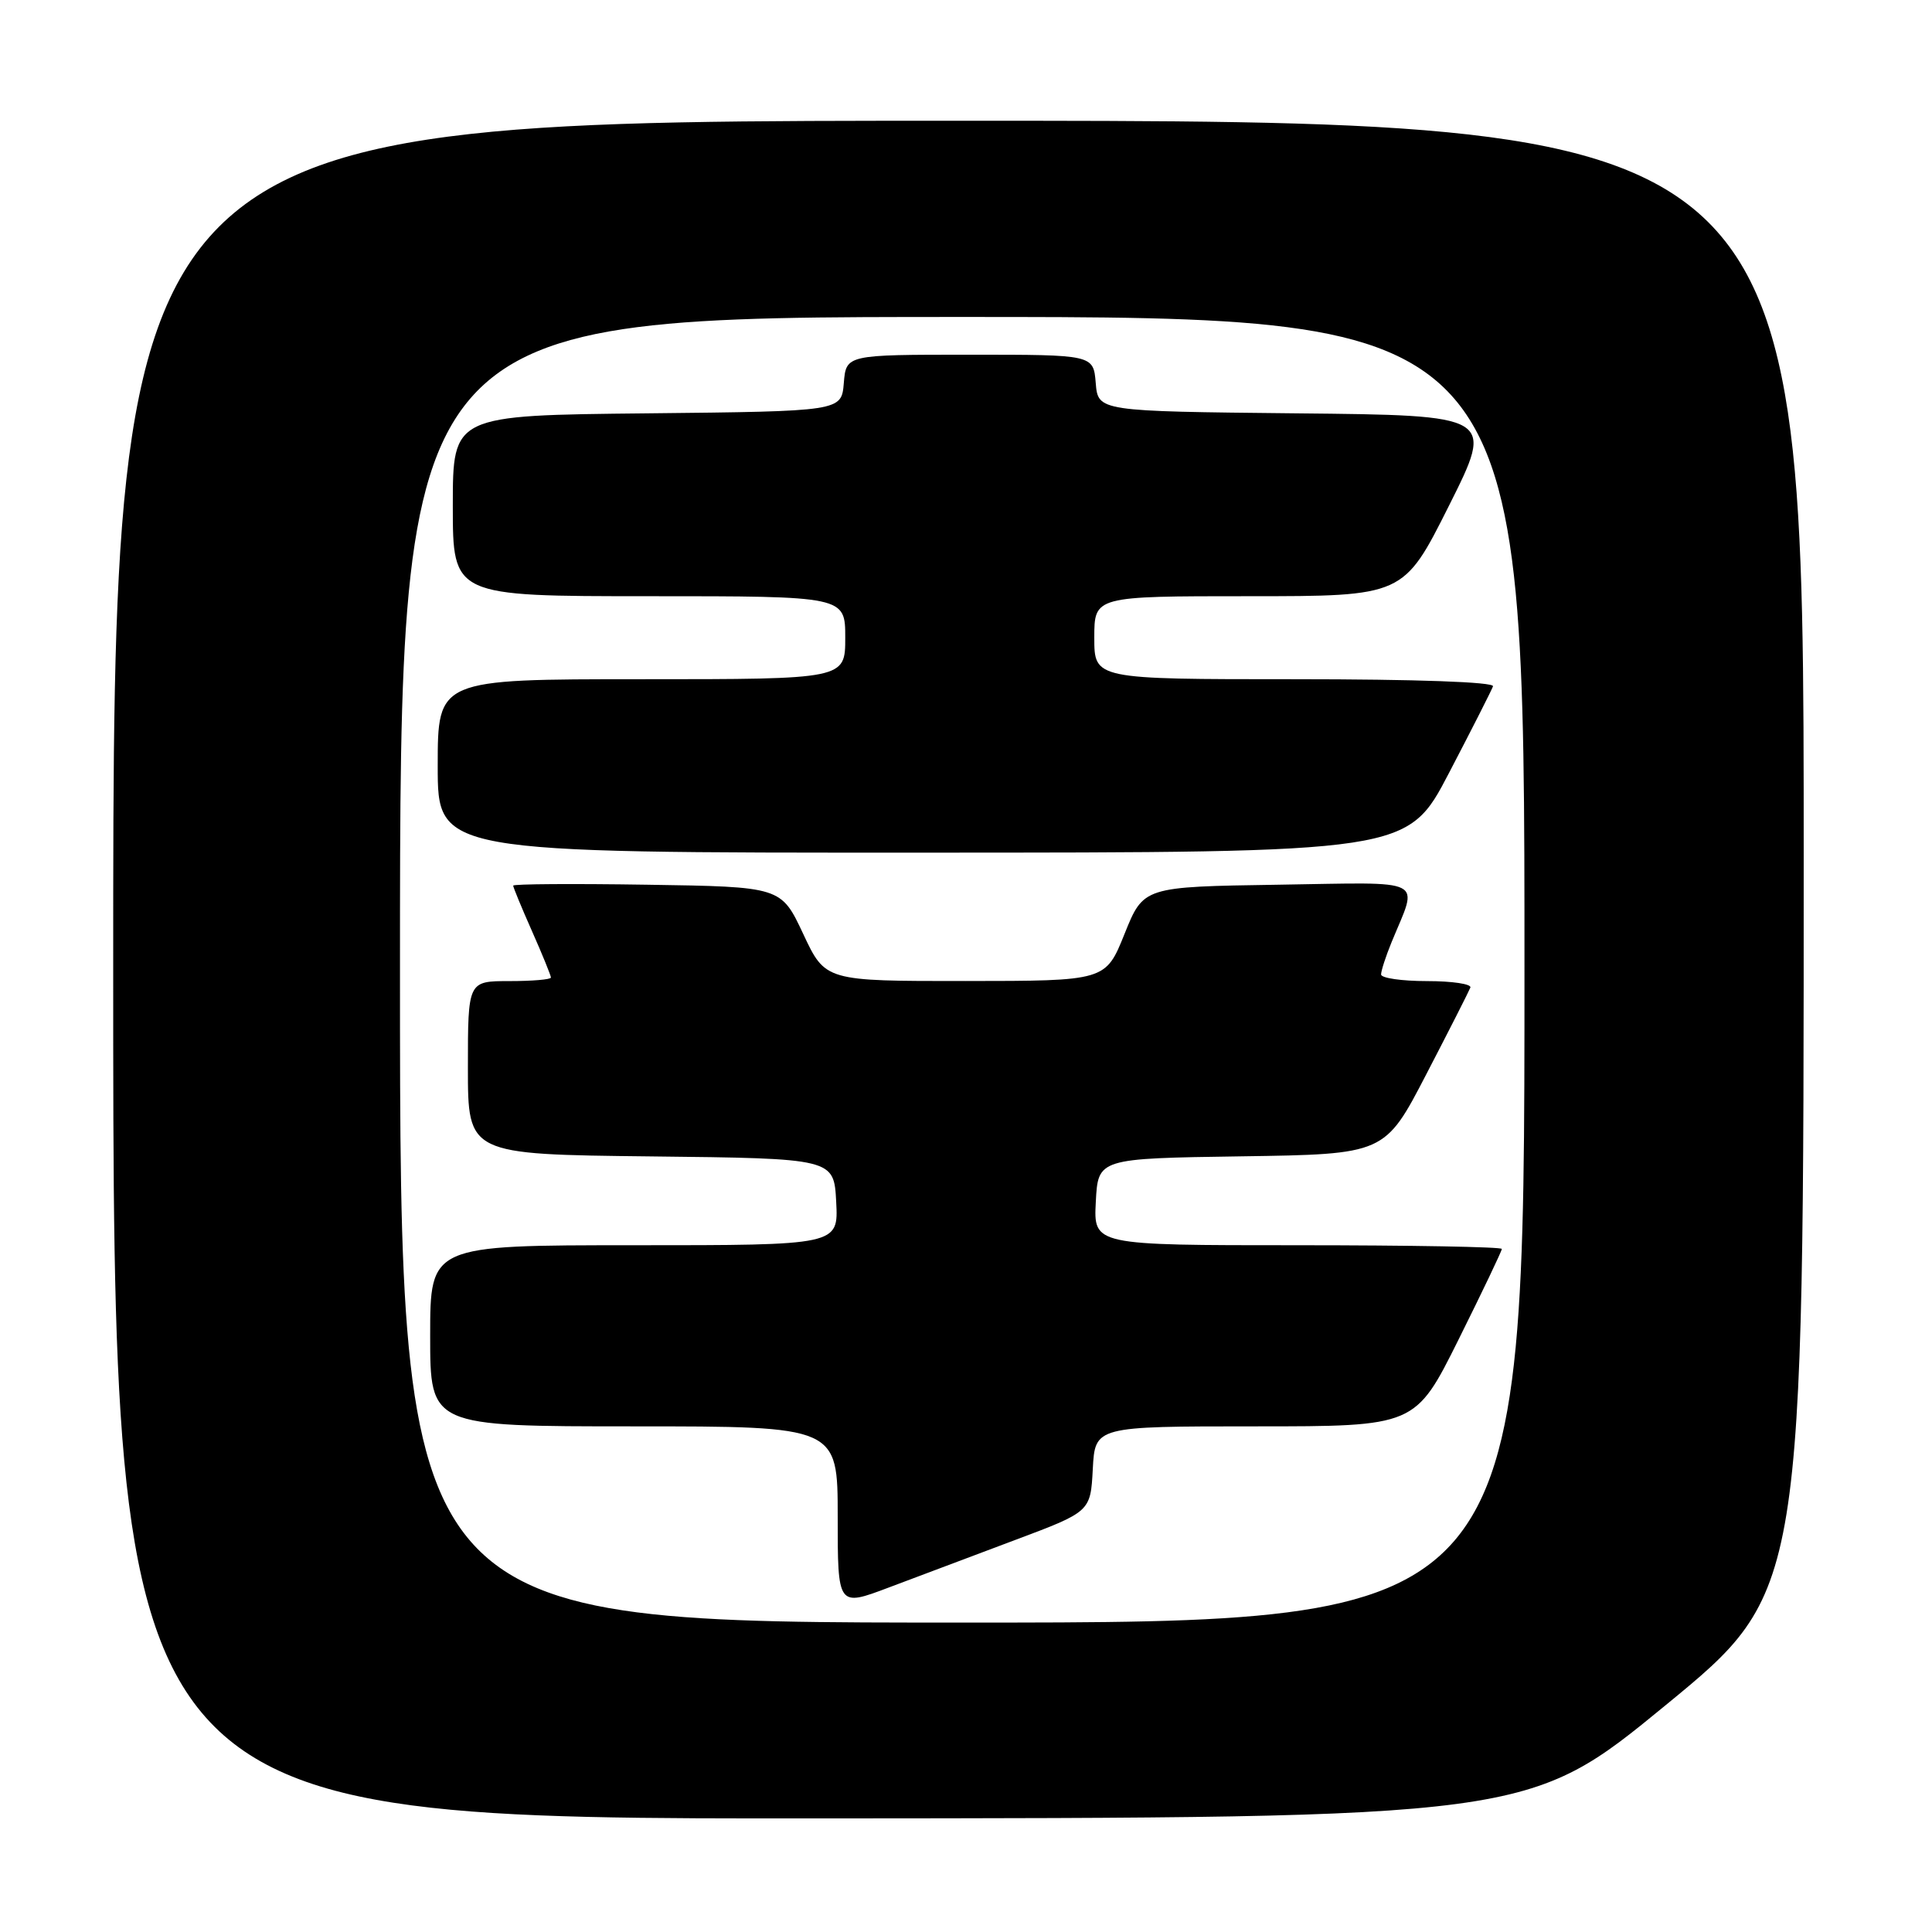 <?xml version="1.0" encoding="UTF-8" standalone="no"?>
<!DOCTYPE svg PUBLIC "-//W3C//DTD SVG 1.1//EN" "http://www.w3.org/Graphics/SVG/1.1/DTD/svg11.dtd" >
<svg xmlns="http://www.w3.org/2000/svg" xmlns:xlink="http://www.w3.org/1999/xlink" version="1.1" viewBox="0 0 256 256">
 <g >
 <path fill="currentColor"
d=" M 220.75 225.91 C 239.00 210.93 239.00 210.93 239.00 113.46 C 239.00 16.00 239.00 16.00 127.00 16.00 C 15.00 16.00 15.00 16.00 15.00 128.50 C 15.00 241.00 15.00 241.00 108.75 240.95 C 202.50 240.89 202.50 240.89 220.75 225.91 Z  M 53.00 128.50 C 53.00 42.00 53.00 42.00 127.50 42.00 C 202.00 42.00 202.00 42.00 202.00 128.50 C 202.00 215.00 202.00 215.00 127.50 215.00 C 53.00 215.00 53.00 215.00 53.00 128.50 Z  M 134.50 204.06 C 144.50 200.31 144.50 200.31 144.80 194.66 C 145.10 189.00 145.10 189.00 166.32 189.00 C 187.54 189.00 187.54 189.00 193.27 177.49 C 196.42 171.16 199.00 165.76 199.00 165.49 C 199.00 165.22 186.83 165.00 171.95 165.00 C 144.90 165.00 144.90 165.00 145.20 159.25 C 145.50 153.50 145.50 153.50 164.50 153.22 C 183.50 152.94 183.50 152.94 189.00 142.33 C 192.03 136.50 194.65 131.33 194.83 130.86 C 195.02 130.39 192.43 130.00 189.08 130.00 C 185.74 130.00 183.00 129.60 183.00 129.12 C 183.00 128.64 183.62 126.73 184.38 124.87 C 187.94 116.19 189.38 116.92 169.34 117.23 C 151.52 117.50 151.52 117.50 149.01 123.74 C 146.50 129.98 146.50 129.98 127.93 129.99 C 109.36 130.00 109.36 130.00 106.43 123.75 C 103.50 117.50 103.50 117.50 85.75 117.23 C 75.99 117.08 68.00 117.13 68.00 117.35 C 68.00 117.57 69.12 120.29 70.50 123.40 C 71.88 126.51 73.00 129.27 73.00 129.53 C 73.00 129.79 70.53 130.00 67.50 130.00 C 62.00 130.00 62.00 130.00 62.00 141.48 C 62.00 152.96 62.00 152.96 86.25 153.23 C 110.50 153.50 110.50 153.50 110.80 159.25 C 111.10 165.00 111.10 165.00 84.05 165.00 C 57.00 165.00 57.00 165.00 57.00 177.00 C 57.00 189.00 57.00 189.00 84.00 189.00 C 111.00 189.00 111.00 189.00 111.00 200.96 C 111.00 212.91 111.00 212.91 117.75 210.36 C 121.46 208.96 129.00 206.12 134.50 204.06 Z  M 192.00 102.42 C 195.03 96.62 197.65 91.45 197.83 90.94 C 198.04 90.37 187.67 90.00 171.58 90.00 C 145.00 90.00 145.00 90.00 145.00 84.50 C 145.00 79.00 145.00 79.00 165.49 79.00 C 185.98 79.00 185.98 79.00 191.99 67.02 C 198.00 55.03 198.00 55.03 171.75 54.77 C 145.50 54.50 145.50 54.50 145.19 50.75 C 144.88 47.00 144.88 47.00 128.50 47.00 C 112.12 47.00 112.12 47.00 111.81 50.75 C 111.50 54.50 111.50 54.50 85.75 54.77 C 60.00 55.03 60.00 55.03 60.00 67.02 C 60.00 79.00 60.00 79.00 86.00 79.00 C 112.00 79.00 112.00 79.00 112.00 84.50 C 112.00 90.00 112.00 90.00 85.00 90.00 C 58.00 90.00 58.00 90.00 58.00 101.50 C 58.00 113.00 58.00 113.00 122.25 112.98 C 186.50 112.97 186.50 112.97 192.00 102.42 Z "/>
</g>
</svg>
